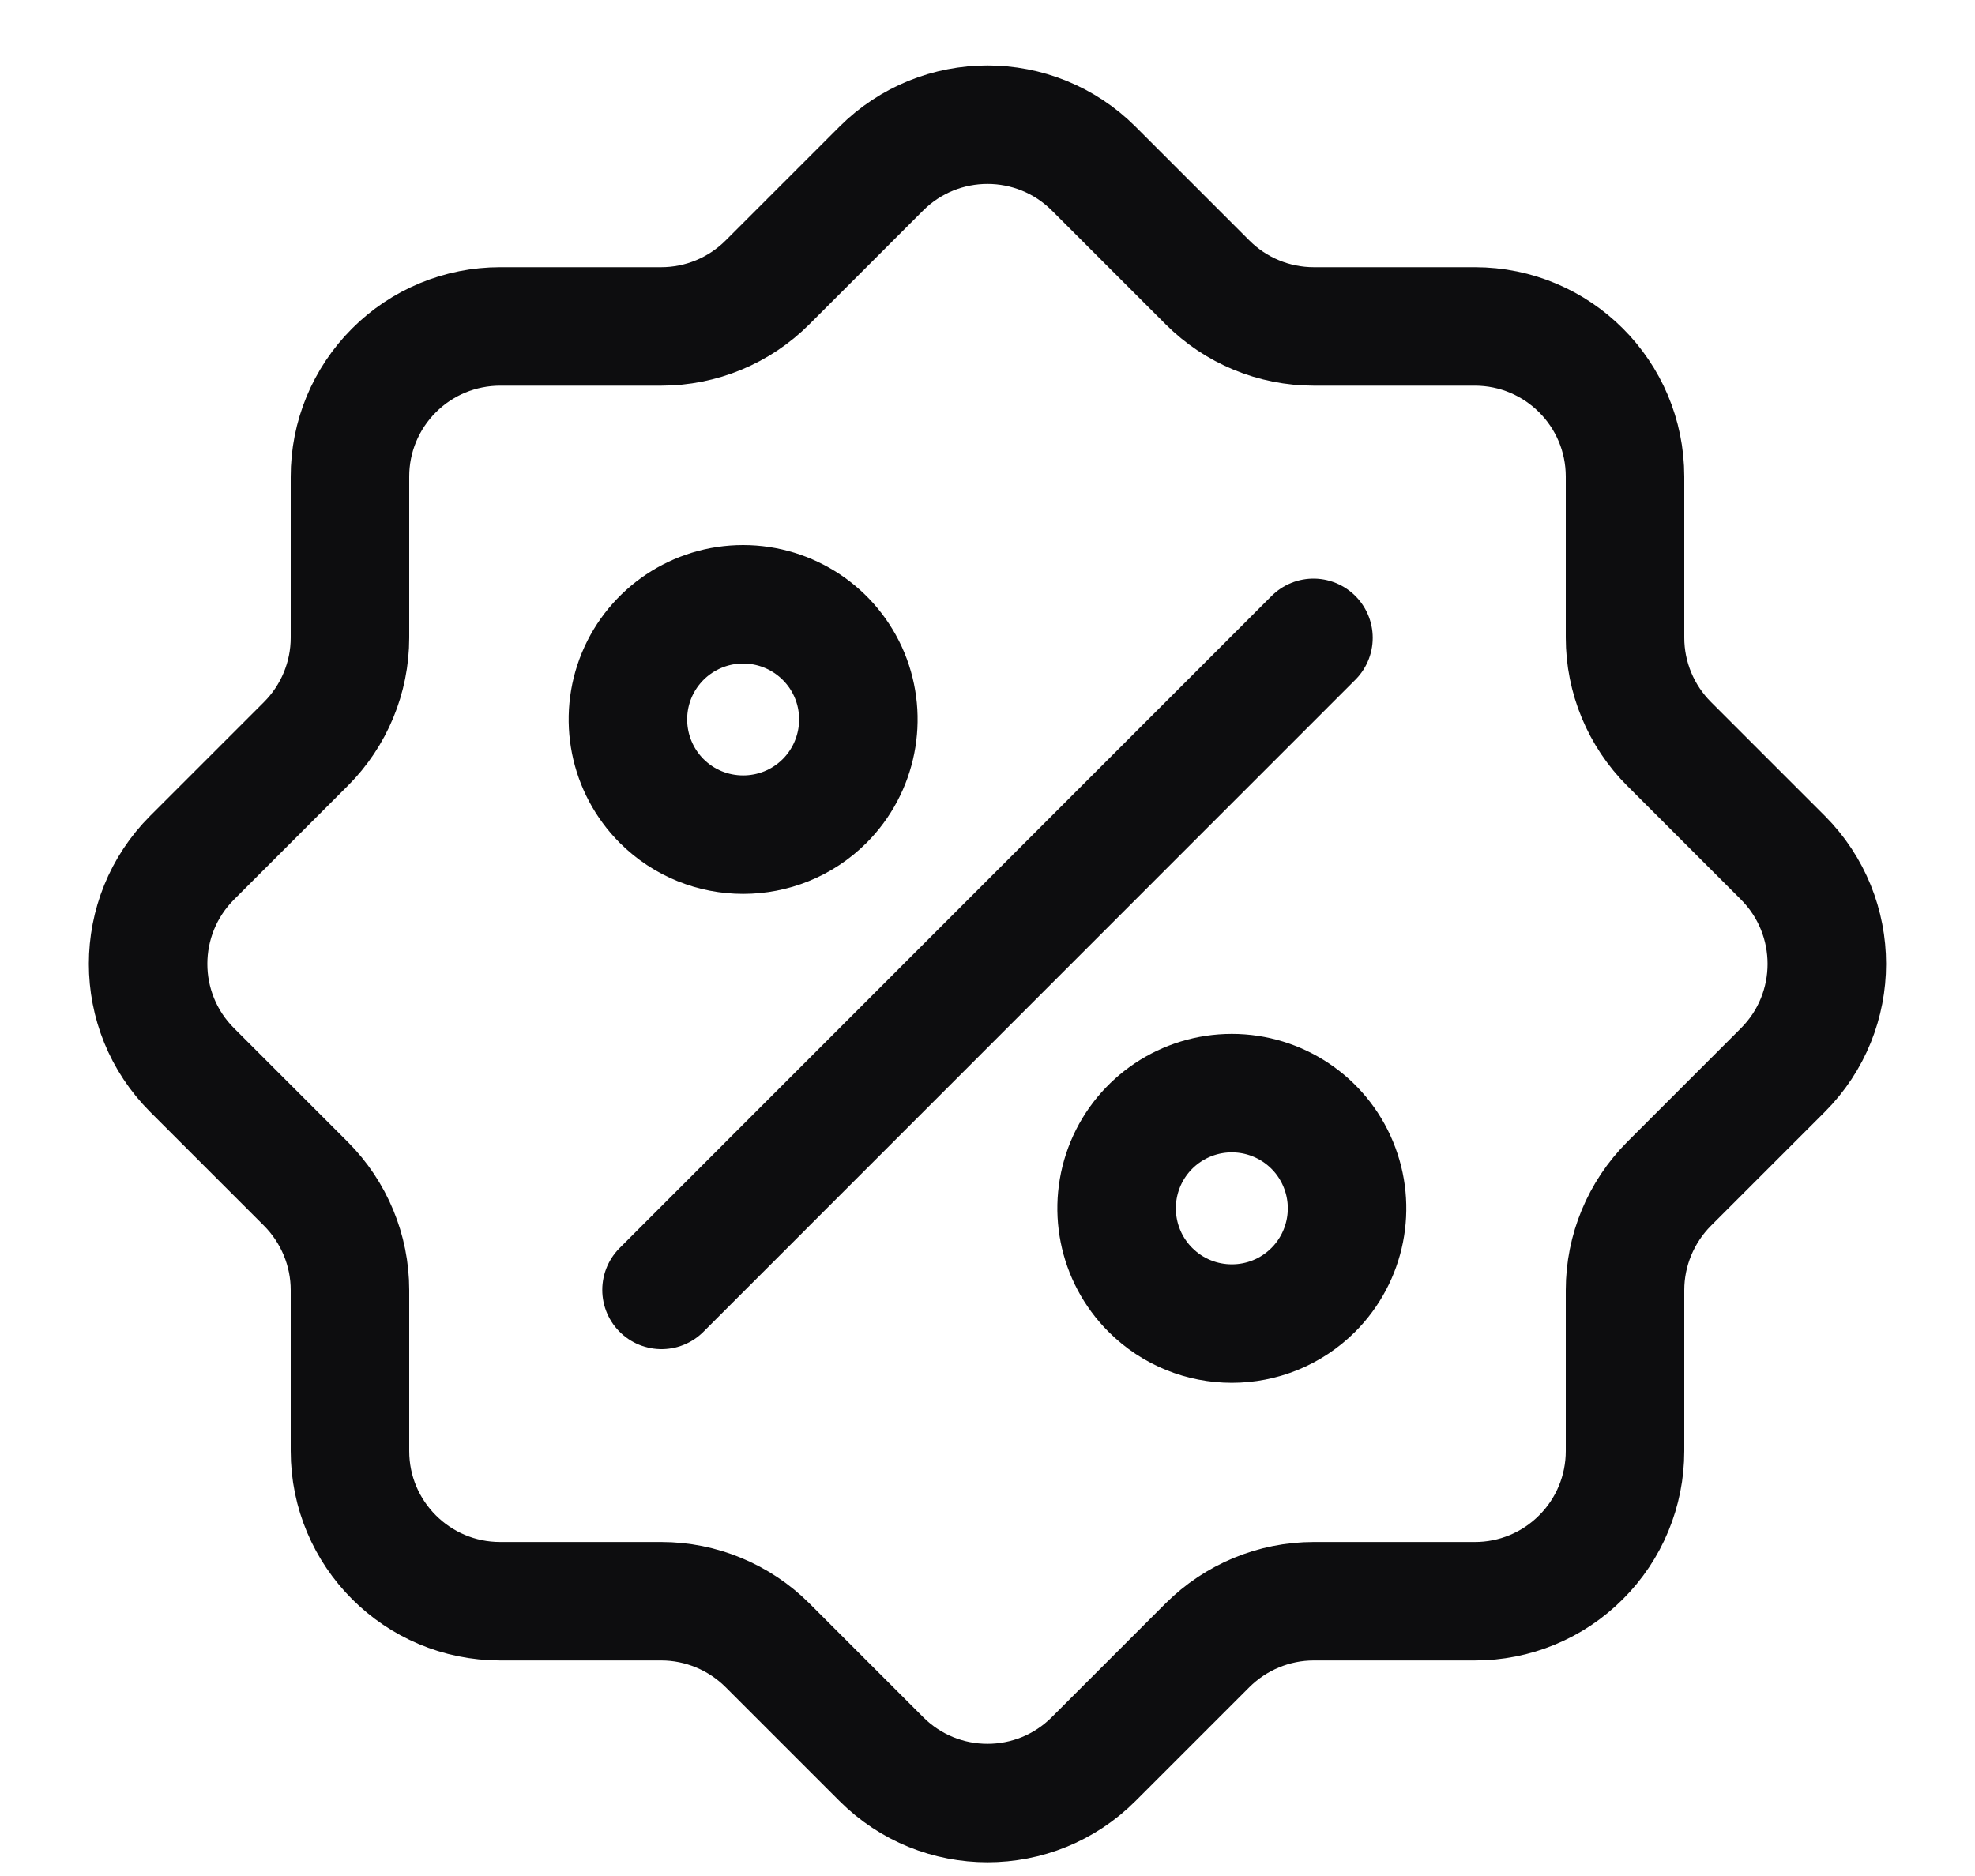 <svg width="20" height="19" viewBox="0 0 20 19" fill="none" xmlns="http://www.w3.org/2000/svg">
<path fill-rule="evenodd" clip-rule="evenodd" d="M16.456 14.696V13.066C16.456 12.663 16.617 12.276 16.902 11.99L18.054 10.838C18.648 10.244 18.648 9.281 18.054 8.686L16.902 7.534C16.617 7.249 16.456 6.862 16.456 6.458V4.827C16.456 3.987 15.775 3.306 14.935 3.306H13.304C12.901 3.306 12.514 3.146 12.228 2.86L11.076 1.708C10.482 1.114 9.518 1.114 8.924 1.708L7.772 2.86C7.486 3.146 7.099 3.306 6.696 3.306H5.065C4.661 3.306 4.274 3.466 3.989 3.752C3.703 4.038 3.543 4.425 3.544 4.829V6.458C3.544 6.862 3.383 7.249 3.098 7.534L1.946 8.686C1.351 9.281 1.351 10.244 1.946 10.838L3.098 11.99C3.383 12.276 3.544 12.663 3.544 13.066V14.696C3.544 15.536 4.225 16.217 5.065 16.217H6.696C7.099 16.217 7.486 16.378 7.772 16.663L8.924 17.815C9.518 18.41 10.482 18.41 11.076 17.815L12.228 16.663C12.514 16.378 12.901 16.217 13.304 16.217H14.934C15.337 16.218 15.725 16.058 16.01 15.772C16.296 15.487 16.456 15.1 16.456 14.696Z" stroke="#0D0D0F" stroke-width="1.2" stroke-linecap="round" stroke-linejoin="round"/>
<path fill-rule="evenodd" clip-rule="evenodd" d="M6.7 8.112C6.367 7.778 6.267 7.276 6.447 6.84C6.628 6.404 7.053 6.12 7.525 6.12C7.997 6.12 8.423 6.404 8.604 6.84C8.784 7.276 8.684 7.778 8.351 8.112C7.895 8.567 7.156 8.567 6.7 8.112Z" stroke="#0D0D0F" stroke-width="1.2" stroke-linecap="round" stroke-linejoin="round"/>
<path fill-rule="evenodd" clip-rule="evenodd" d="M11.649 13.063C11.315 12.729 11.216 12.227 11.396 11.791C11.577 11.355 12.002 11.071 12.474 11.071C12.946 11.071 13.372 11.355 13.552 11.791C13.733 12.227 13.633 12.729 13.3 13.063C12.844 13.519 12.105 13.519 11.649 13.063Z" stroke="#0D0D0F" stroke-width="1.2" stroke-linecap="round"/>
<path d="M13.301 6.46L6.699 13.064" stroke="#0D0D0F" stroke-width="1.2" stroke-linecap="round"/>
</svg>
